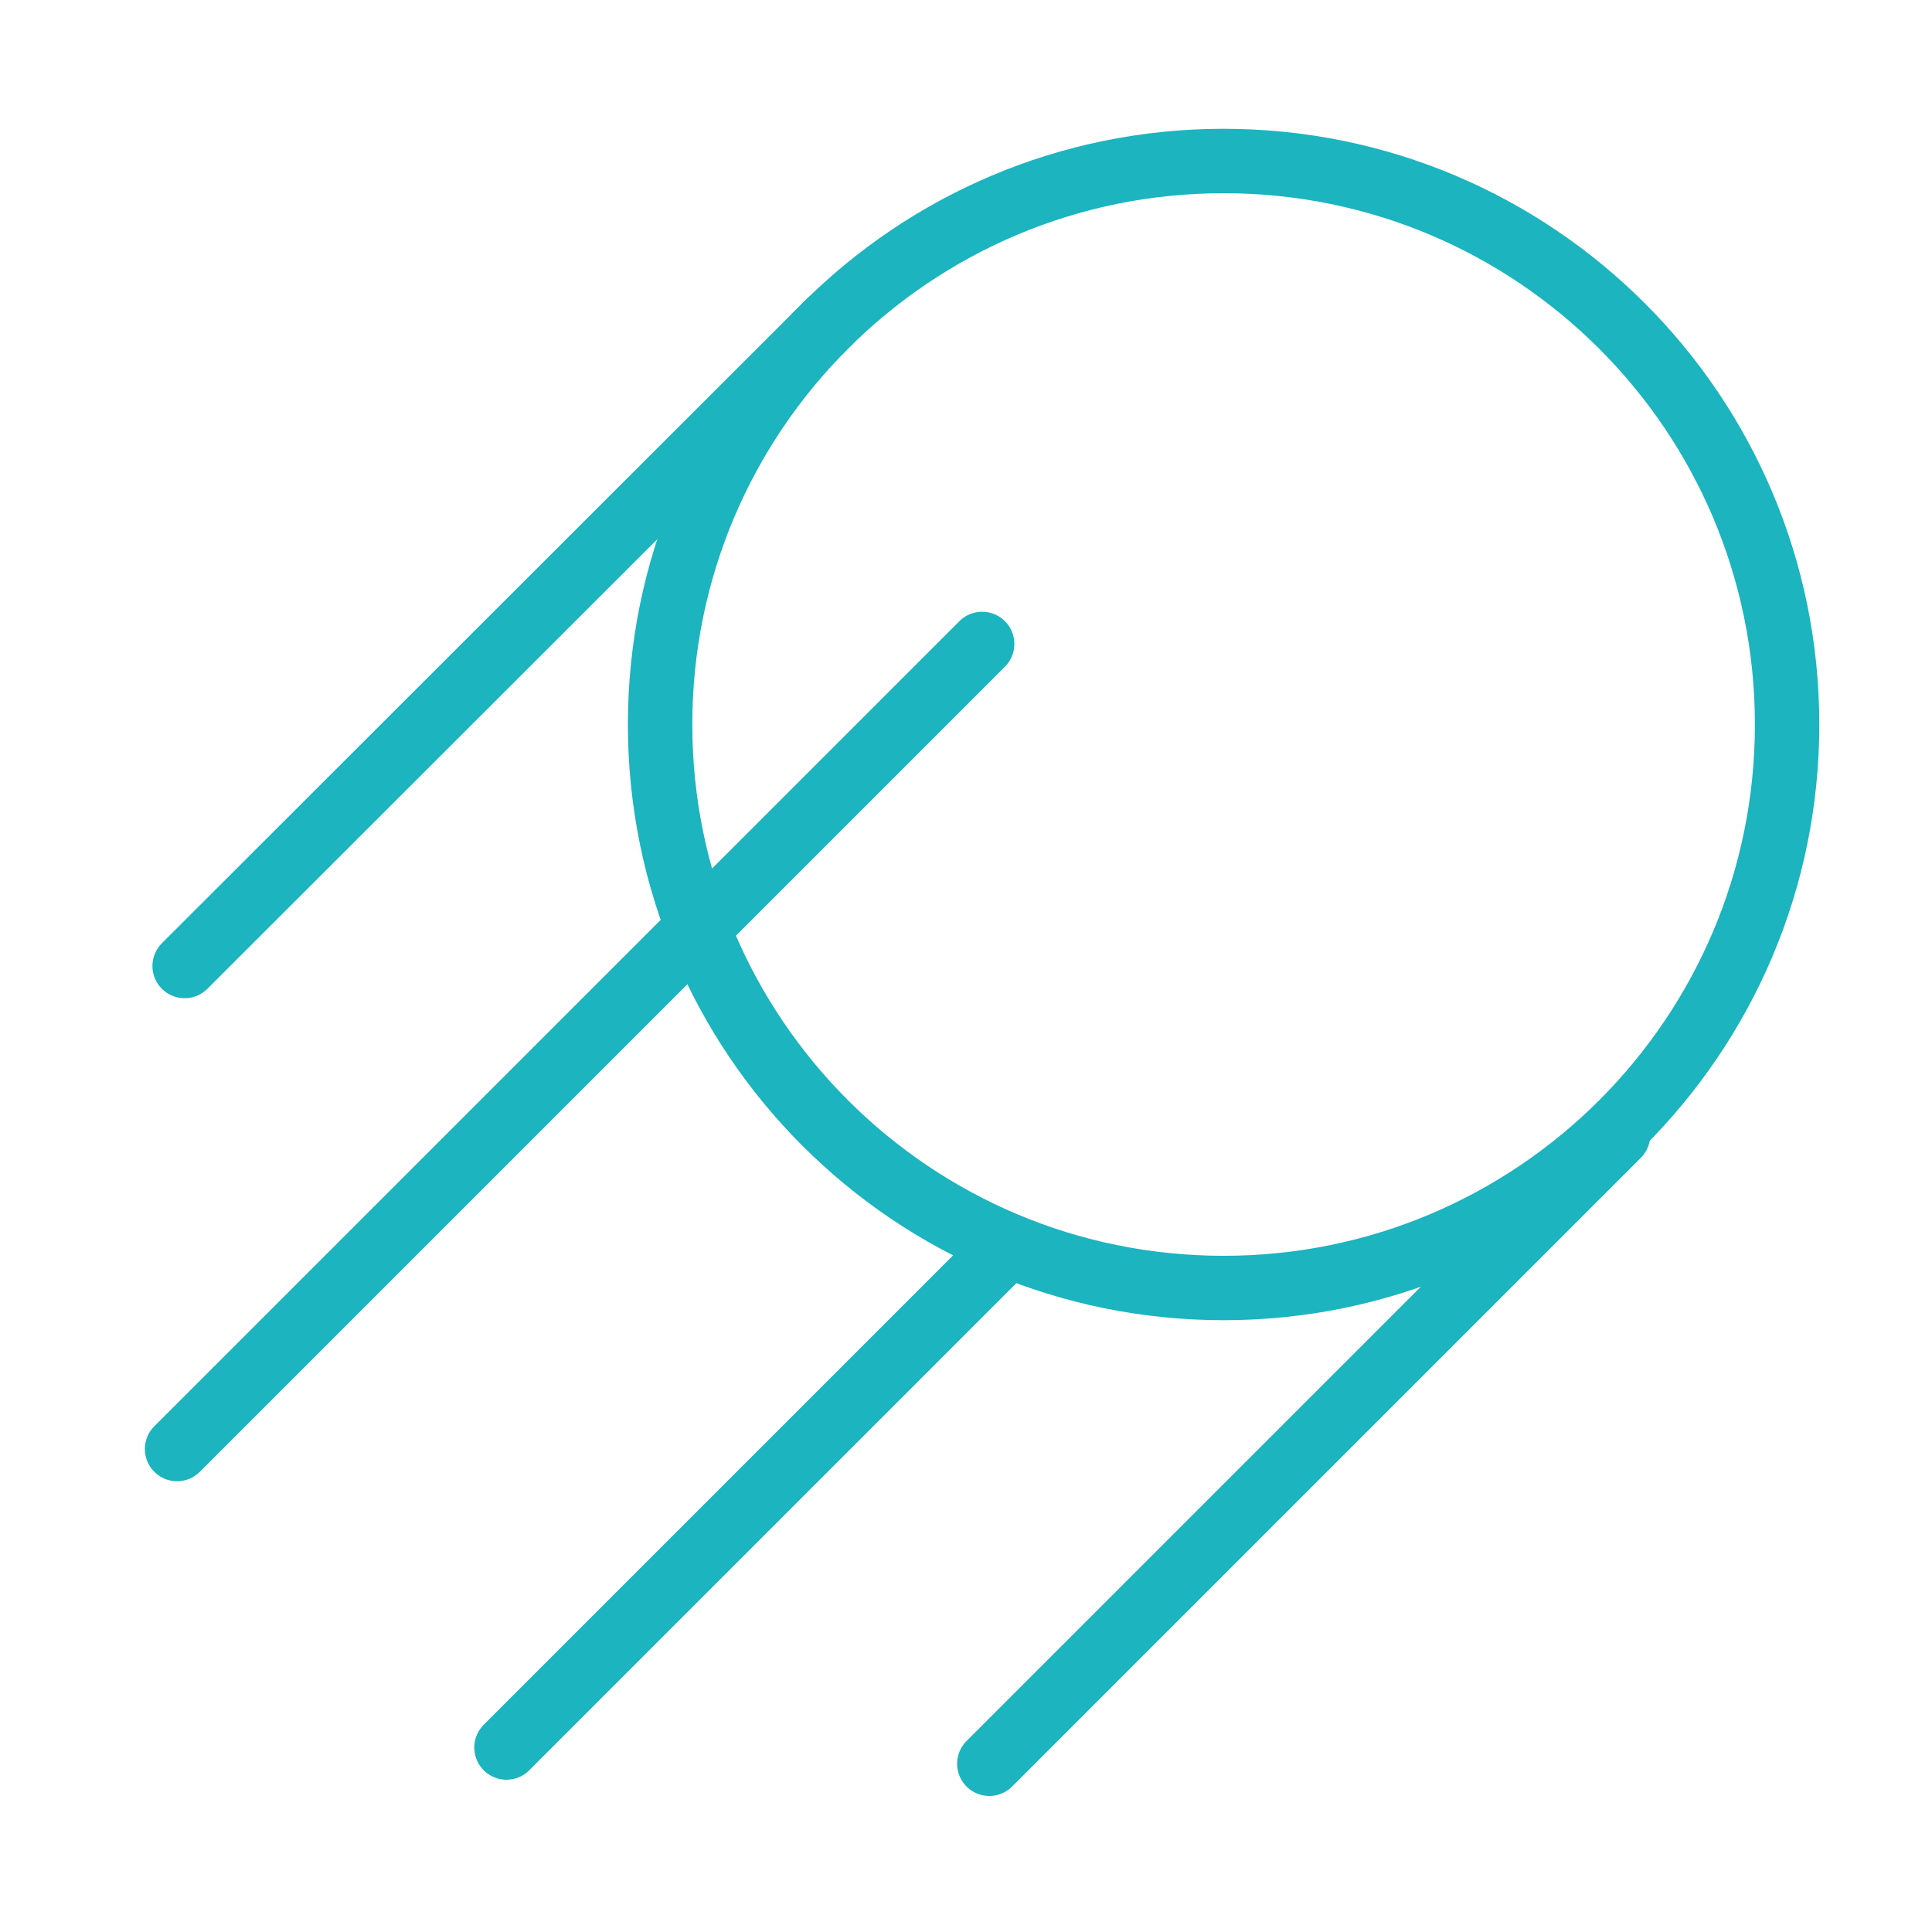 <svg width="120" height="120" viewBox="0 0 120 120" fill="none" xmlns="http://www.w3.org/2000/svg">
<g id="satellite">
<g id="satellite_2">
<path id="Layer 1" fill-rule="evenodd" clip-rule="evenodd" d="M76 80C95.33 80 111 64.33 111 45C111 25.67 95.33 10 76 10C56.67 10 41 25.67 41 45C41 64.33 56.67 80 76 80Z" stroke="#1BB4BF" stroke-width="4" stroke-linecap="round" stroke-linejoin="round"/>
<path id="Layer 2" d="M51.5 20L11.469 60" stroke="#1BB4BF" stroke-width="4" stroke-linecap="round" stroke-linejoin="round"/>
<path id="Layer 3" d="M100.5 70.5L61.449 109.551" stroke="#1BB4BF" stroke-width="4" stroke-linecap="round" stroke-linejoin="round"/>
<path id="Layer 4" d="M61.003 39.997L10.998 90.002" stroke="#1BB4BF" stroke-width="4" stroke-linecap="round" stroke-linejoin="round"/>
<path id="Layer 5" d="M62.5 77.5L31.459 108.541" stroke="#1BB4BF" stroke-width="4" stroke-linecap="round" stroke-linejoin="round"/>
</g>
</g>
</svg>

